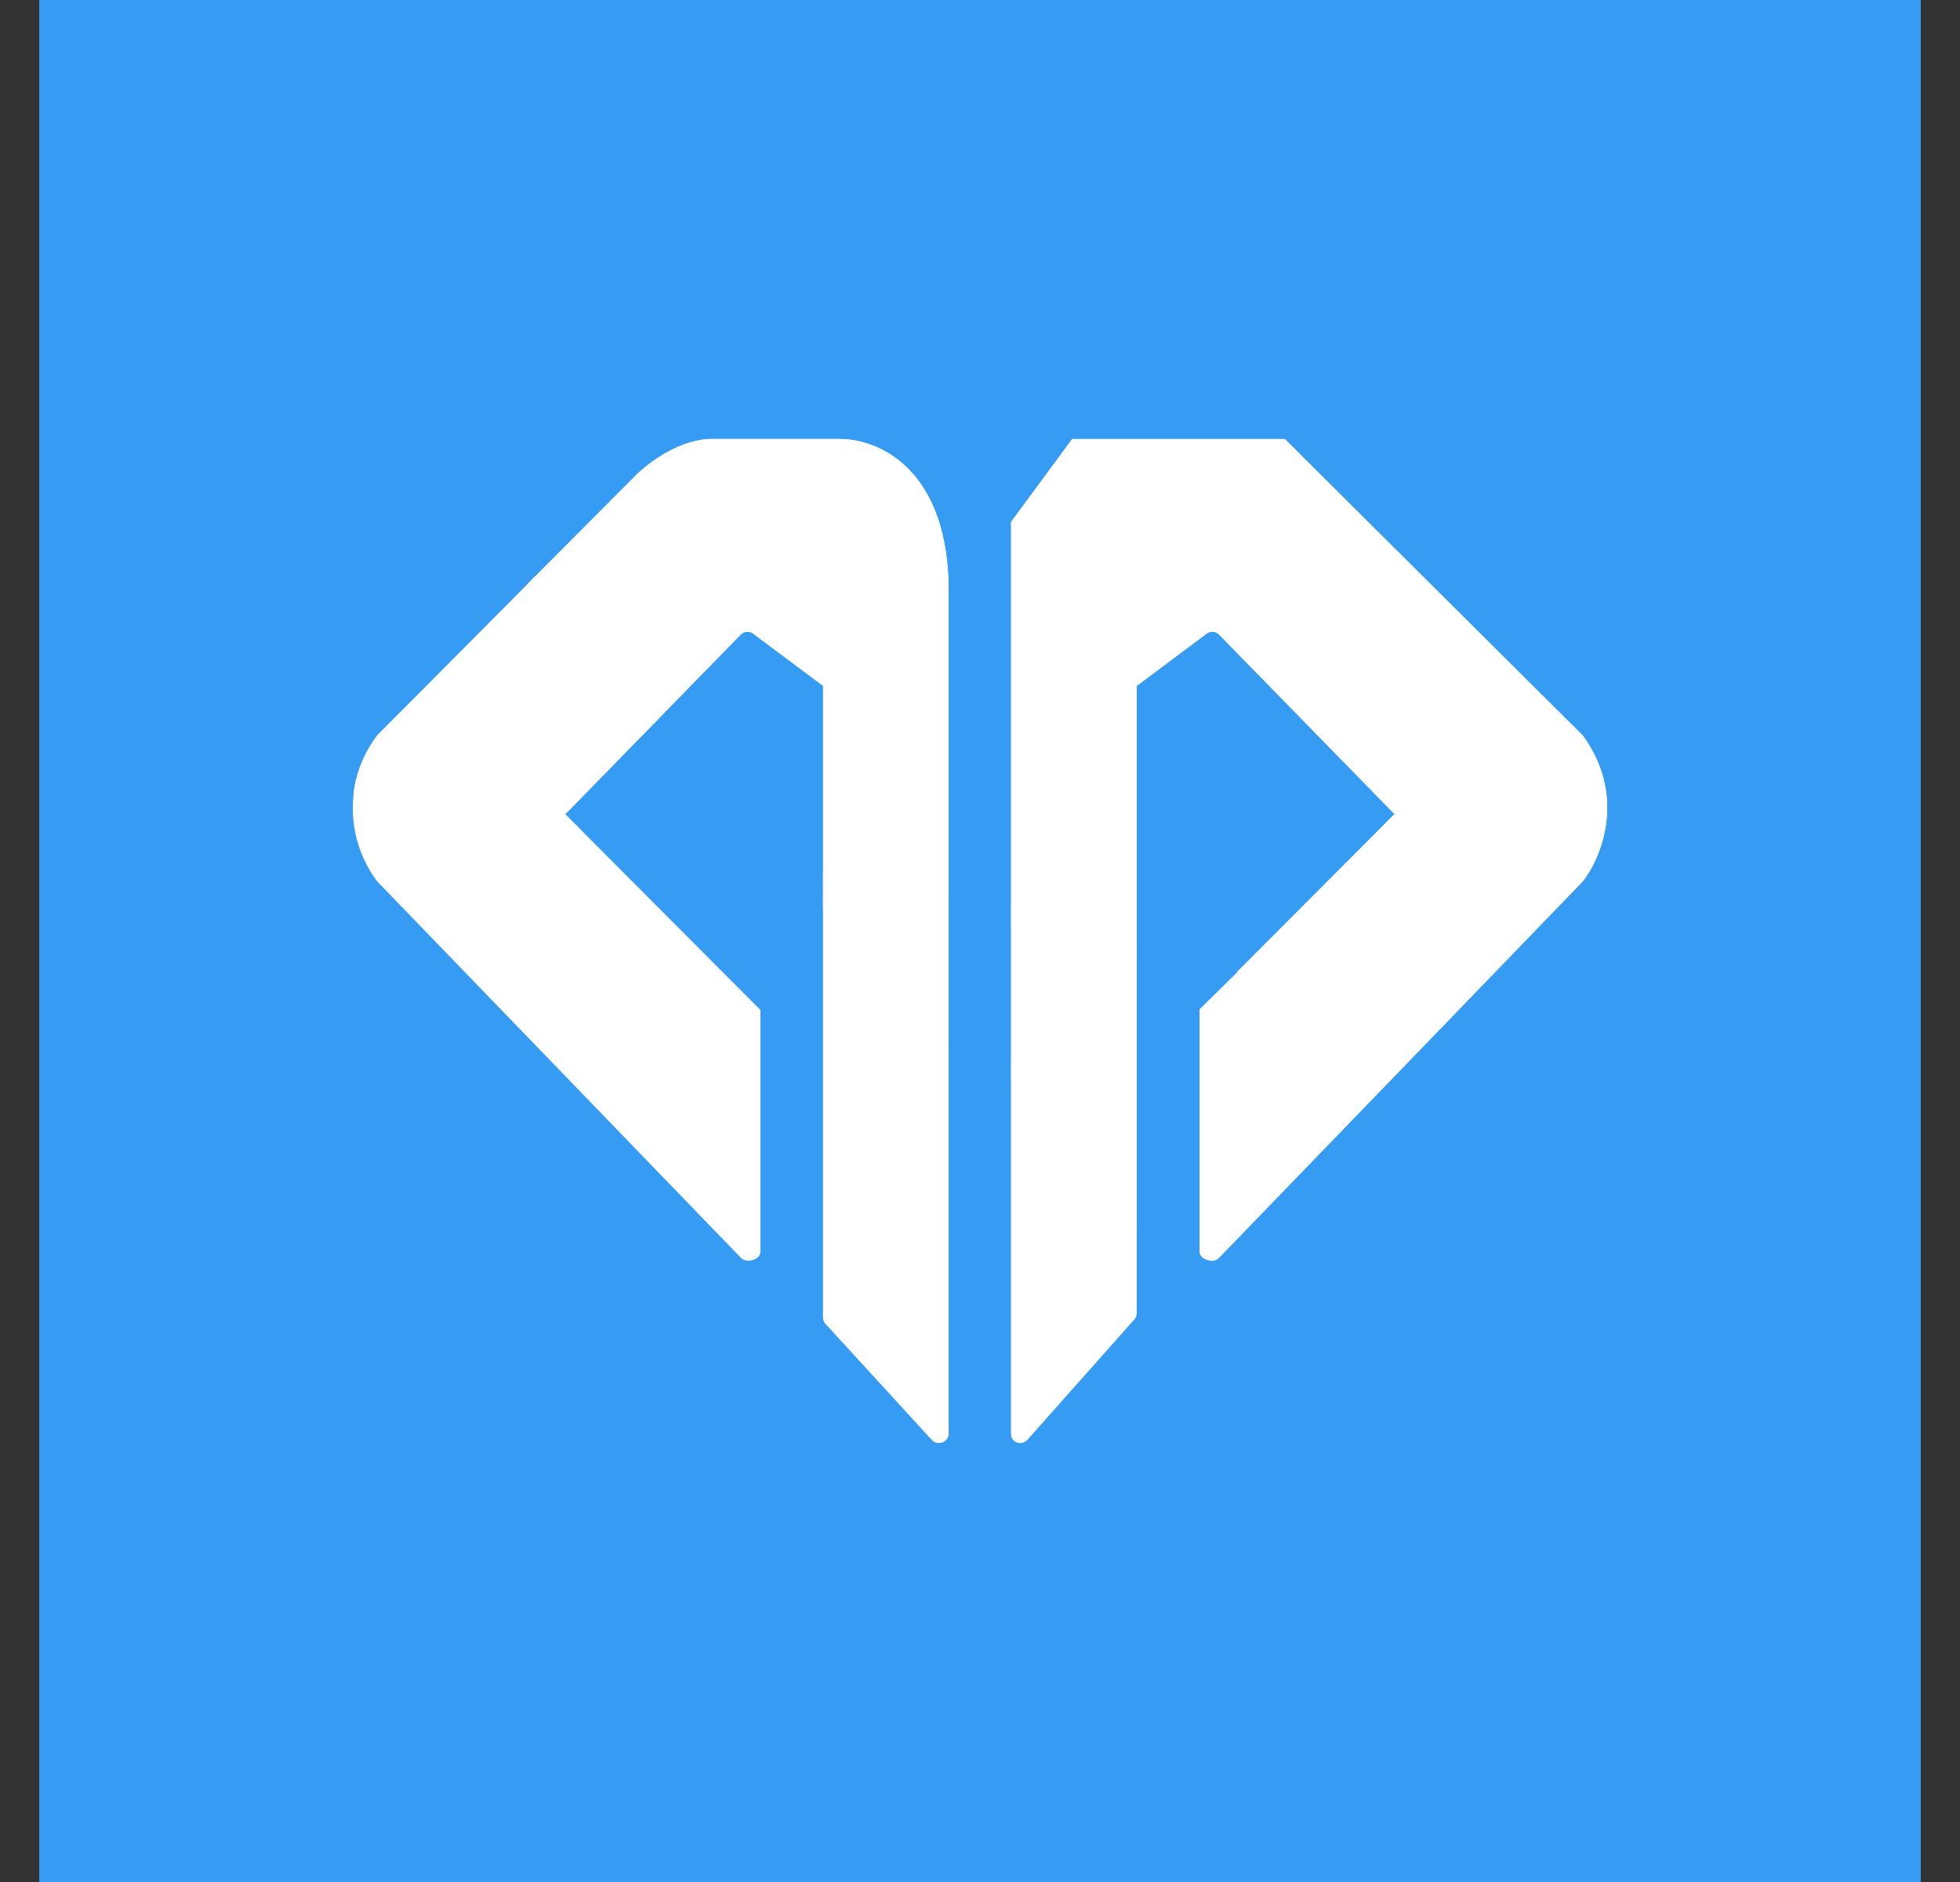 <svg width="25" height="24" viewBox="0 0 25 24" fill="none" xmlns="http://www.w3.org/2000/svg">
<rect x="0" y="0" width="25" height="24" fill="#333333" stroke="none"/>
<g clip-path="url(#clip0_328_32265)">
<path d="M24.5 0H0.5V24H24.5V0Z" fill="#369BF3"/>
<path d="M9.699 15.96V12.879L7.21 10.383L9.45 8.09C9.472 8.069 9.501 8.057 9.532 8.056C9.562 8.055 9.592 8.066 9.614 8.086L10.499 8.746V16.792C10.499 16.824 10.511 16.856 10.539 16.88L11.899 18.368C11.971 18.44 12.099 18.384 12.099 18.284V7.418C12.051 5.958 11.195 5.598 10.711 5.598H9.118C8.686 5.582 8.262 5.906 8.102 6.07L4.81 9.378C4.609 9.647 4.5 9.973 4.5 10.309C4.5 10.644 4.609 10.97 4.81 11.239L9.45 16.04C9.522 16.116 9.699 16.068 9.699 15.96Z" fill="white"/>
<path d="M15.339 15.961V12.88L17.787 10.383L15.547 8.091C15.525 8.07 15.496 8.057 15.466 8.057C15.435 8.056 15.406 8.067 15.383 8.087L14.499 8.747V16.749C14.498 16.765 14.495 16.782 14.488 16.797C14.481 16.812 14.471 16.826 14.459 16.837L13.098 18.369C13.018 18.441 12.895 18.389 12.895 18.285V6.655L13.675 5.599H16.387L20.188 9.379C20.752 10.152 20.424 10.94 20.188 11.24L15.547 16.041C15.475 16.117 15.343 16.065 15.343 15.961H15.339Z" fill="white"/>
<path d="M4.525 10.016L7.433 10.608L7.209 10.384L8.398 9.168L6.757 7.424L4.809 9.384C4.649 9.596 4.565 9.808 4.525 10.016Z" fill="white"/>
<path d="M6.753 7.422L8.398 9.166L9.45 8.09C9.472 8.069 9.501 8.057 9.531 8.056C9.562 8.055 9.591 8.066 9.614 8.086L10.498 8.746V11.235L12.098 11.527V7.418C12.05 5.958 11.194 5.598 10.71 5.598H9.118C8.686 5.582 8.262 5.906 8.102 6.07L6.753 7.422Z" fill="white"/>
<path d="M12.099 11.527L10.498 11.231V11.591L12.099 13.168V11.527Z" fill="white"/>
<path d="M12.099 13.168L10.498 11.588V16.809C10.498 16.841 10.515 16.873 10.539 16.893L11.891 18.369C11.967 18.441 12.099 18.385 12.099 18.285V13.16V13.168Z" fill="white"/>
<path d="M12.899 13.8V11.711L14.499 12.111V15.44L12.899 13.8Z" fill="white"/>
<path d="M14.499 12.112L12.899 11.712V6.663L13.675 5.599H16.388L20.188 9.379C20.753 10.152 20.424 10.94 20.188 11.24L18.48 13.008L15.771 12.4L17.788 10.38L15.547 8.087C15.526 8.066 15.497 8.053 15.466 8.053C15.436 8.052 15.406 8.063 15.383 8.083L14.499 8.747V12.112Z" fill="white"/>
<path d="M15.3 15.96C15.3 16.064 15.476 16.116 15.548 16.04L18.484 13.004L15.776 12.403L15.3 12.871V15.96Z" fill="white"/>
<path d="M8.338 9.227L6.698 7.479L6.822 7.351L8.462 9.099L8.342 9.227H8.338ZM7.55 10.739L4.509 10.107L4.541 9.931L7.346 10.519L7.55 10.739ZM12.099 11.639L10.498 11.303V11.111L12.099 11.459V11.639ZM12.099 13.42L10.498 11.6V11.355L12.099 13.188V13.424V13.42ZM14.499 12.232L12.899 11.771V11.587L14.499 12.052V12.232ZM18.392 13.096L15.732 12.483L15.879 12.323L18.536 12.944L18.392 13.096ZM14.499 15.68L12.899 13.8V13.56L14.499 15.432V15.68Z" fill="white"/>
</g>
<defs>
<clipPath id="clip0_328_32265">
<rect width="24" height="24" fill="white" transform="translate(0.5)"/>
</clipPath>
</defs>
</svg>
